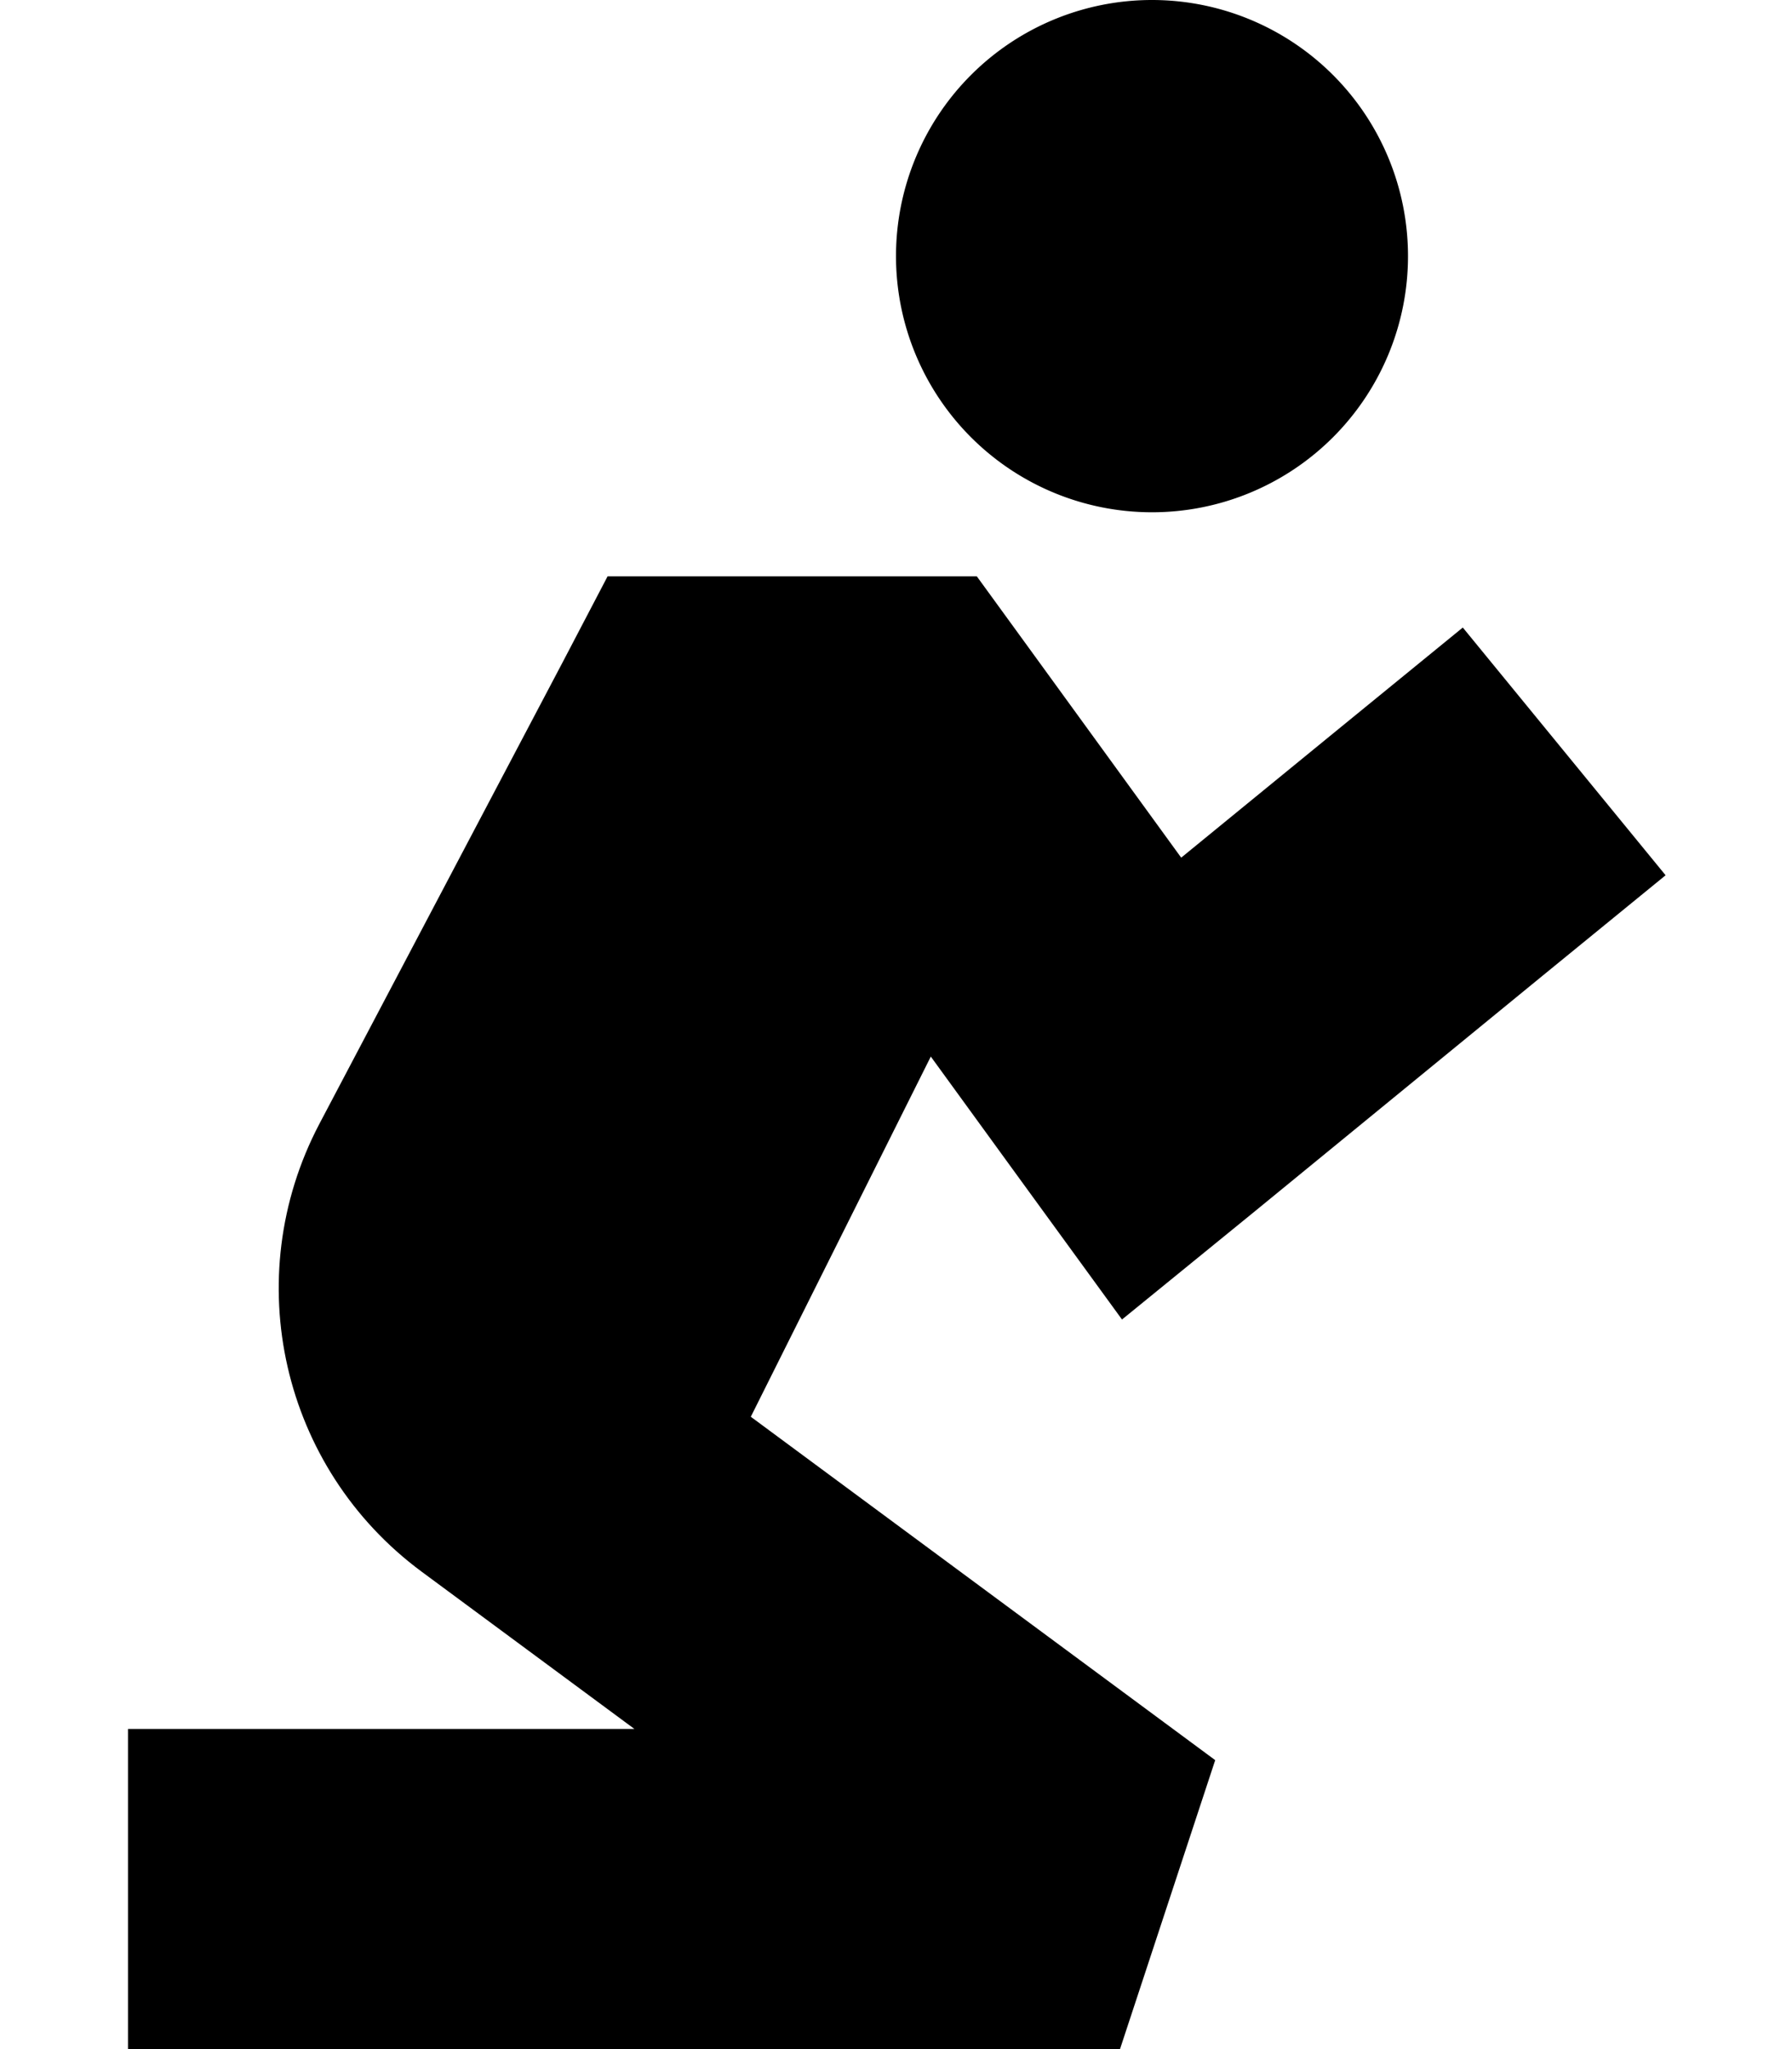 <svg xmlns="http://www.w3.org/2000/svg" viewBox="0 0 448 512"><path class="pr-icon-duotone-secondary" d="M224 64a64 64 0 1 0 128 0A64 64 0 1 0 224 64z"/><path class="pr-icon-duotone-primary" d="M176 144l-24.1 0-11.2 21.4L79.8 280.9c-20.2 38.5-9.4 85.9 25.6 111.8L158.6 432 72 432l-40 0 0 80 40 0 208 0 23.8-72.2L187.7 354l45-90 22.9 31.5 24.9 34.2L313.3 303l72.1-59 31-25.3-50.7-61.9-31 25.3-39.4 32.2-39.1-53.8-12-16.5L224 144l-48 0z"/></svg>